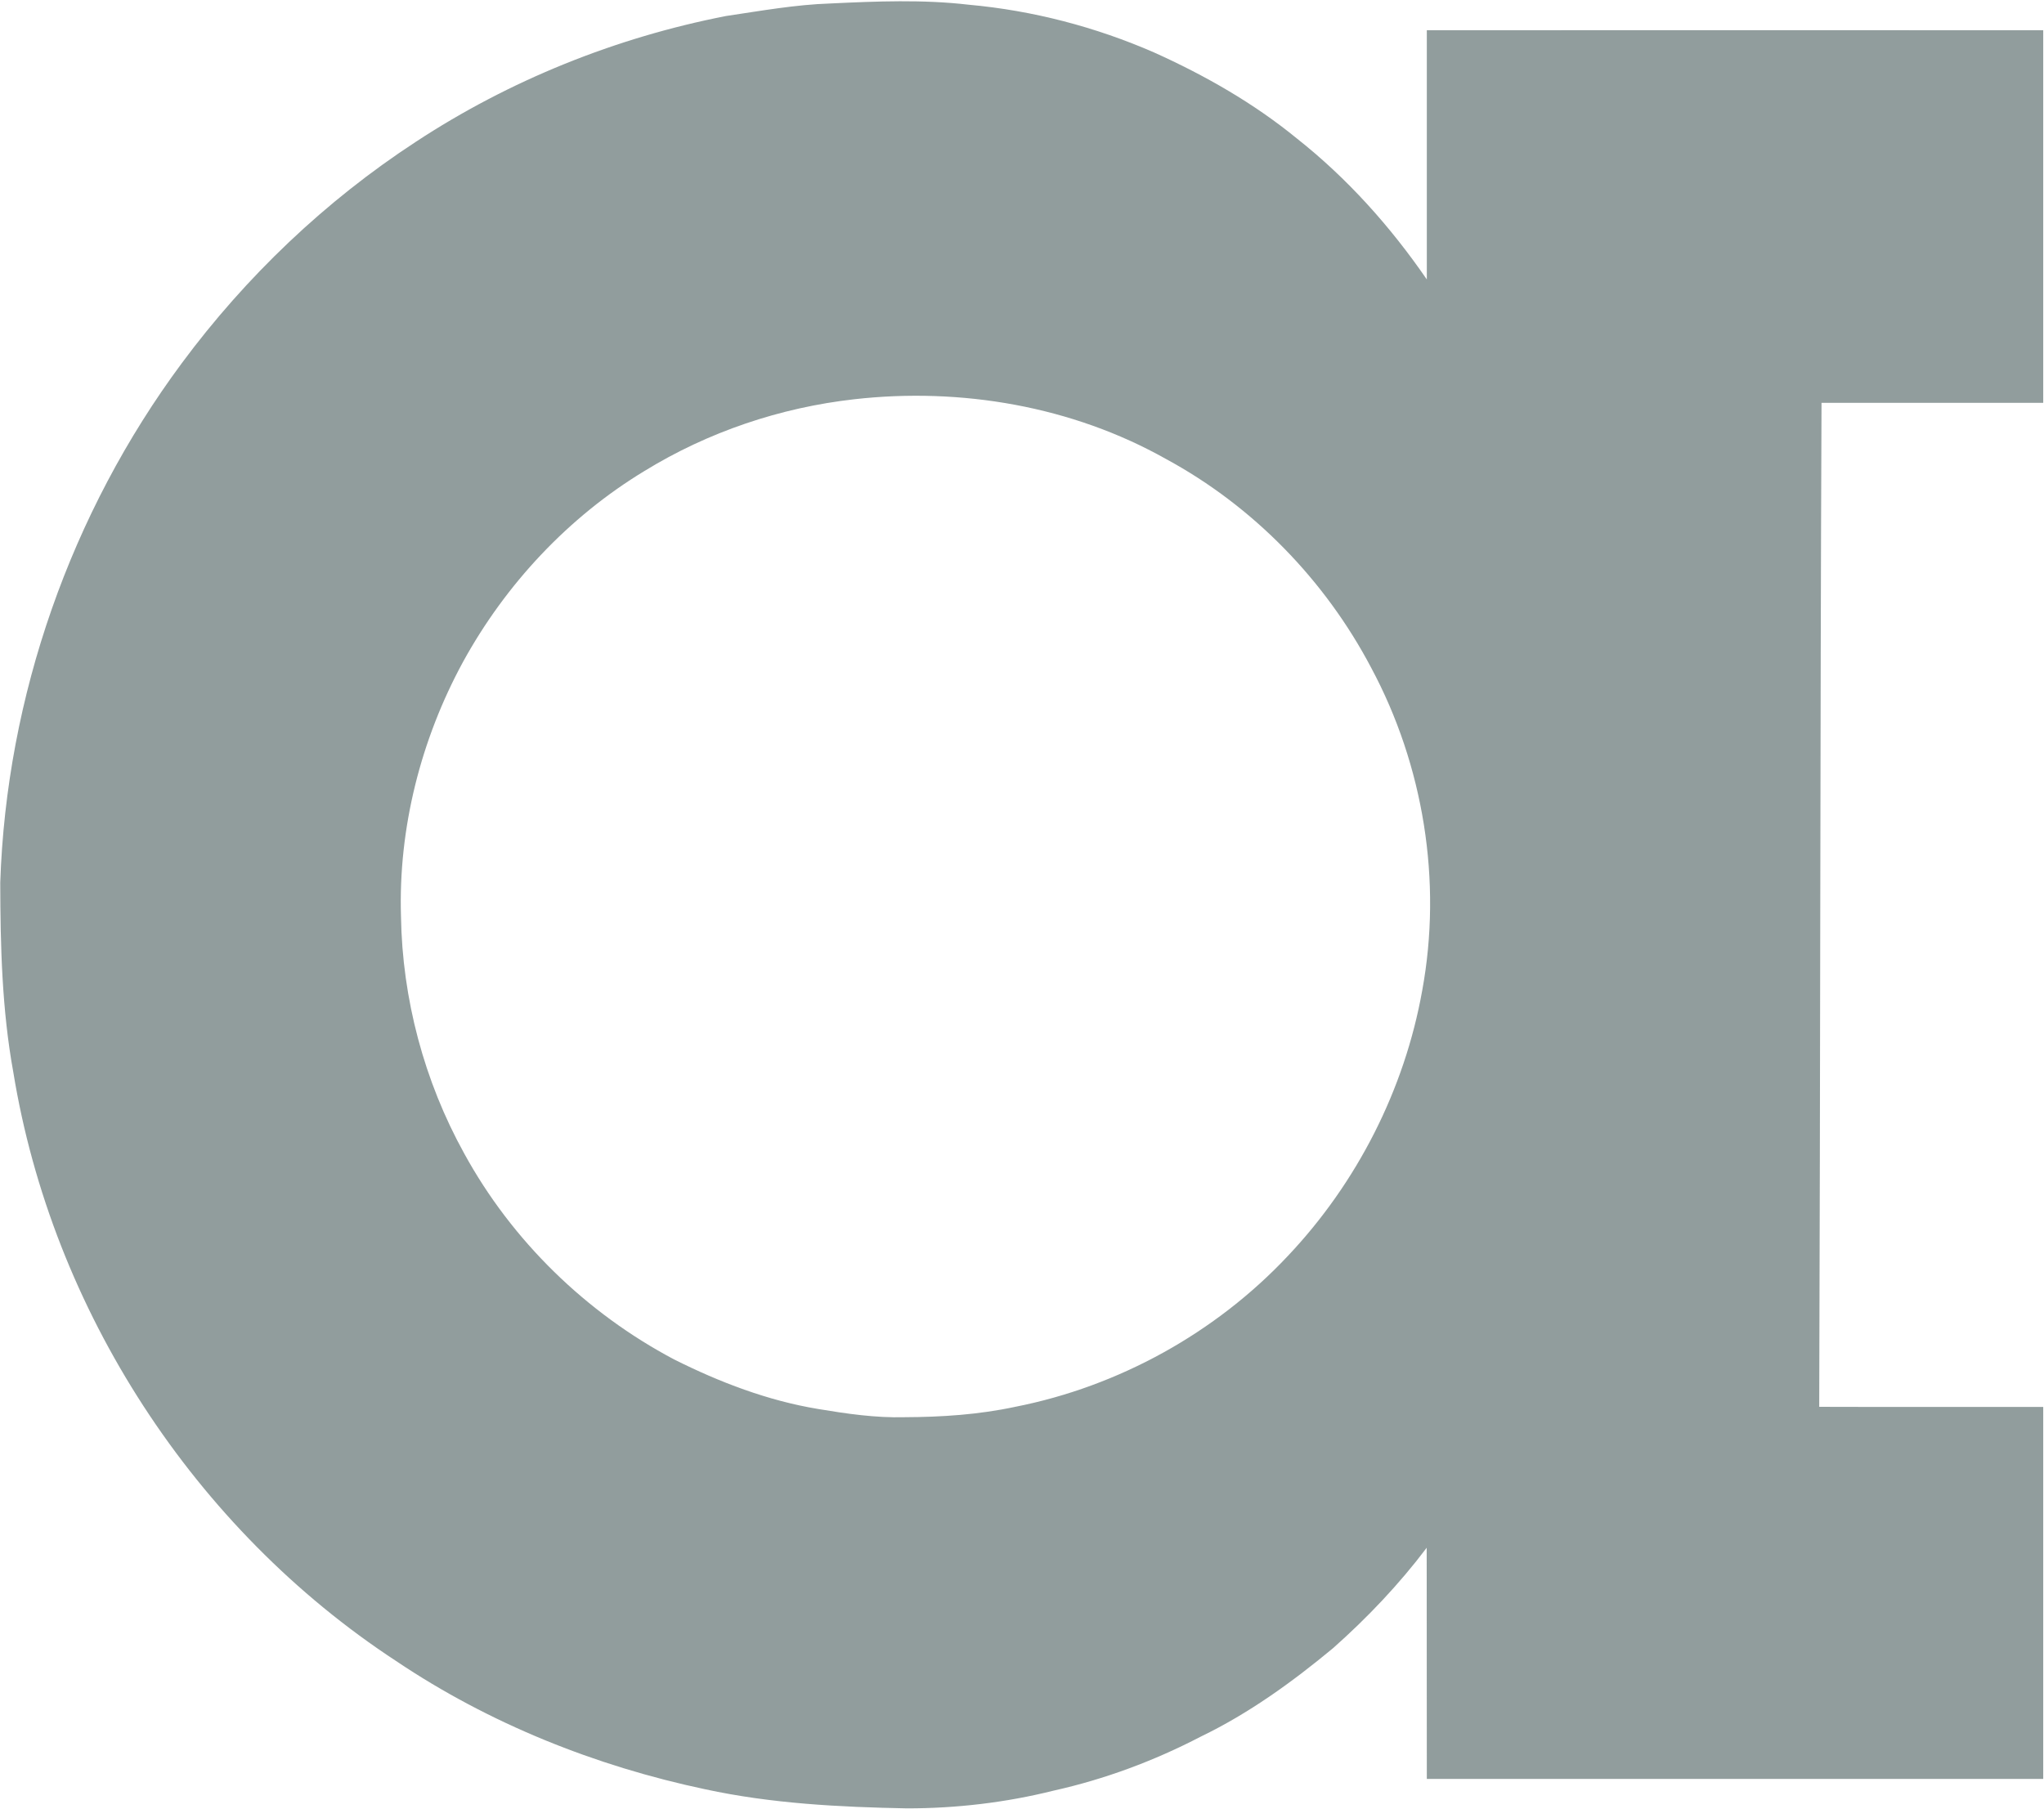 <svg version="1.2" xmlns="http://www.w3.org/2000/svg" viewBox="0 0 1595 1412" width="1595" height="1412">
	<title>download (2)-svg (2)-svg</title>
	<style>
		.s0 { fill: #919d9d } 
	</style>
	<g id="#919d9dff">
		<path id="Layer" fill-rule="evenodd" class="s0" d="m566.5 12.5c27.1-4 54.1-8.9 81.6-9.8 35.9-1.7 72.1-3.2 108 1 49.8 4.5 98.8 17.3 144.6 37.3 39.5 17.8 77.6 39.5 111.2 67 39.4 31.1 73.1 68.8 101.5 110.1 0-64.9 0-129.7 0-194.5 160.3-0.1 320.7 0 481 0 0 96.9 0 193.8 0 290.8-57.7 0-115.3 0-173 0-1.1 261.2-0.9 522.4-1.8 783.6 58.3 0.2 116.5 0 174.8 0.1q0 145.2 0 290.3-240.5 0-481 0c-0.1-60.1 0-120.2-0.1-180.4-21.5 28.5-46.3 54.6-73 78.3-31.9 26.5-65.8 51-103.3 69.1-36.3 18.9-75 33.3-115 42.2-37.3 9.3-75.7 13.8-114.2 13.8-52.7-1-105.8-3.7-157.5-14.9-85.6-18.1-168.5-51.2-241.2-100.1-157.4-103.1-268.4-273.9-298.7-459.5-8.9-48.8-10.1-98.6-10.2-148 4.8-145.4 55.1-288.7 141.7-405.5 50.1-67.6 112-126.6 182.4-172.6 73.3-48.2 156.2-81.5 242.2-98.3zm100.2 299.1c-57.8 6.5-114.2 25.5-163.8 56-59.3 35.9-108.4 88.4-141.7 149.2-32.8 60.4-50.4 129.5-48.3 198.3 1 64.5 18.1 128.7 49.3 185.1 37.3 68.2 95.2 124.5 163.8 160.8 35.5 17.8 73.1 32.2 112.5 38.7 22.2 3.7 44.7 7 67.3 6.4 28.9-0.1 58-2 86.4-8.1 80.8-15.9 156.4-57.7 212.8-117.8 53.9-57 91-129.8 104.8-207.1 15.7-85.3 1.1-175.6-39.8-251.9-35.9-68.3-92.1-126.1-160-162.9-73.3-41.3-160.1-56.1-243.3-46.7z"/>
	</g>
</svg>